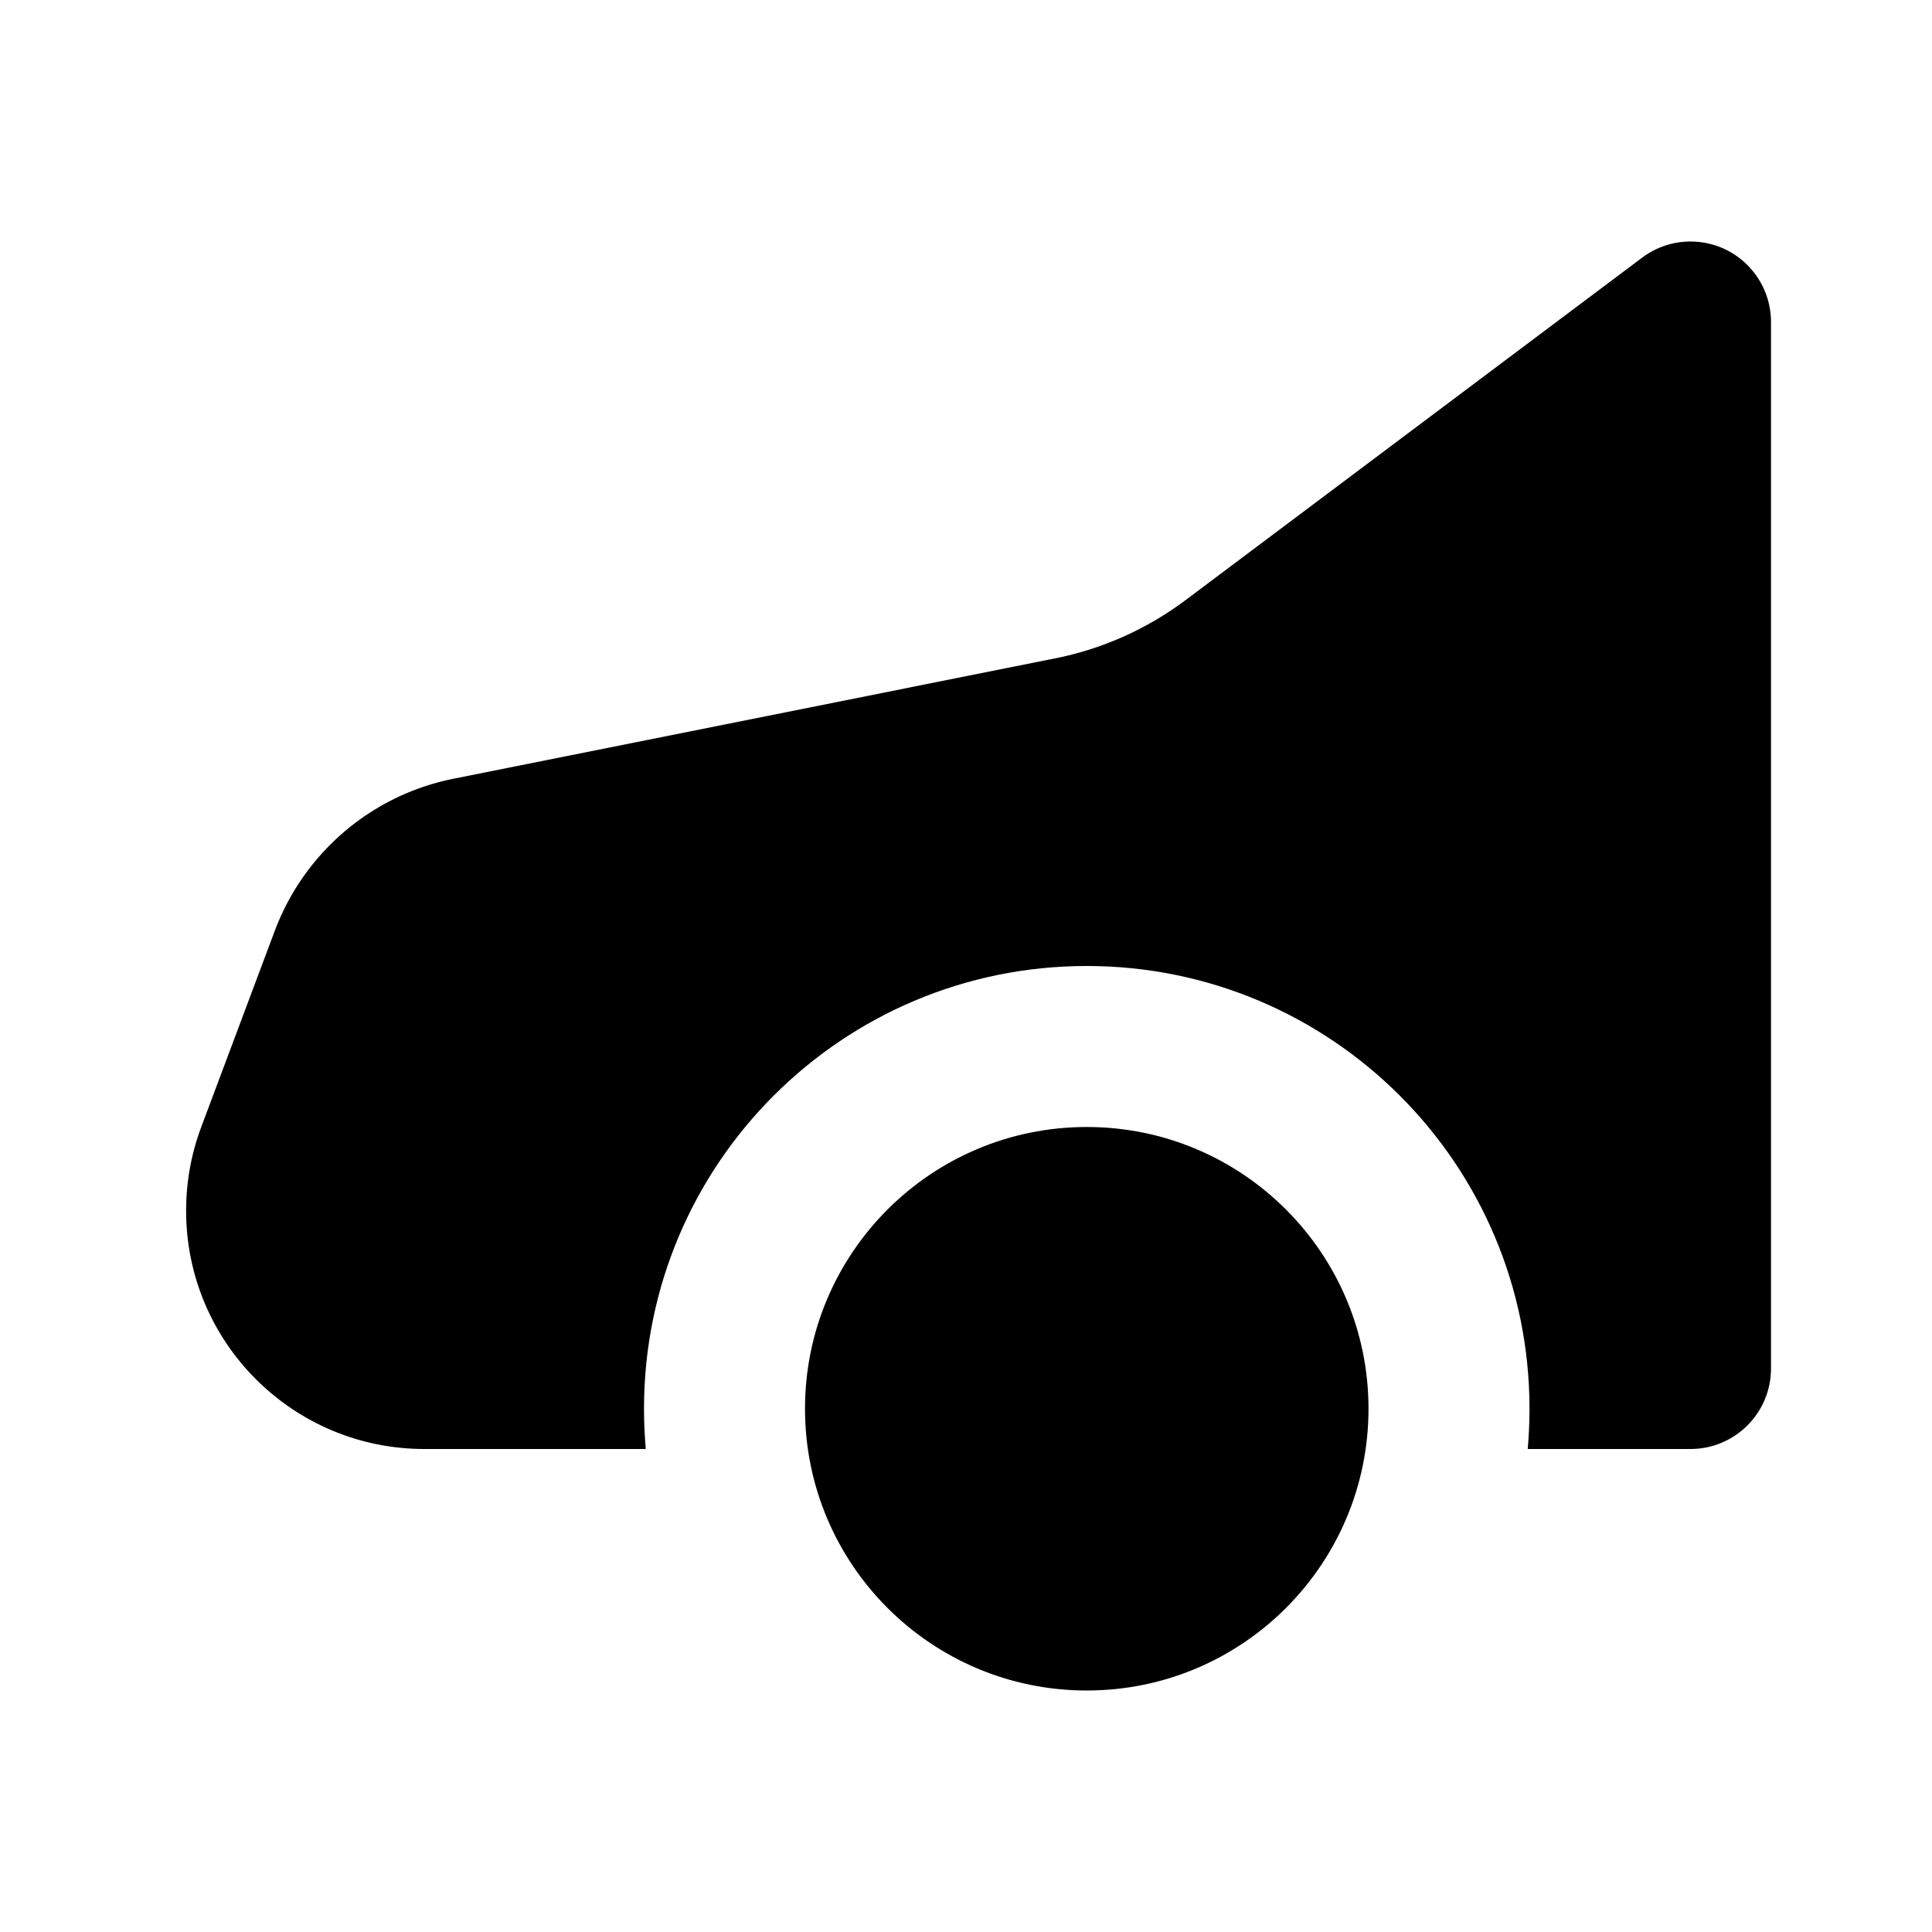 <?xml version="1.0" encoding="UTF-8"?>
<svg width="24px" height="24px" viewBox="0 0 24 24" version="1.1" xmlns="http://www.w3.org/2000/svg" xmlns:xlink="http://www.w3.org/1999/xlink">
    <!-- Generator: Sketch 54.1 (76490) - https://sketchapp.com -->
    <title>hood</title>
    <desc>Created with Sketch.</desc>
    <g id="hood" stroke="none" stroke-width="1" fill="none" fill-rule="evenodd">
        <polygon id="Bounds" points="0 0 24 0 24 24 0 24"></polygon>
        <path d="M18.978,18 C18.992,17.835 19,17.669 19,17.5 C19,14.462 16.538,12 13.5,12 C10.462,12 8,14.462 8,17.5 C8,17.669 8.008,17.835 8.022,18 L5.272,18 C3.637,18 2.312,16.675 2.312,15.04 C2.312,14.685 2.375,14.332 2.5,14 L3.414,11.561 C3.779,10.59 4.618,9.876 5.635,9.673 L13.11,8.178 C13.696,8.061 14.248,7.814 14.726,7.456 L20.4,3.2 C20.842,2.869 21.469,2.958 21.8,3.4 C21.93,3.573 22,3.784 22,4 L22,17 C22,17.552 21.552,18 21,18 L18.978,18 Z" id="Combined-Shape" fill="#000000"></path>
        <circle id="Oval" fill="#000000" cx="13.5" cy="17.5" r="3.5"></circle>
    </g>
</svg>